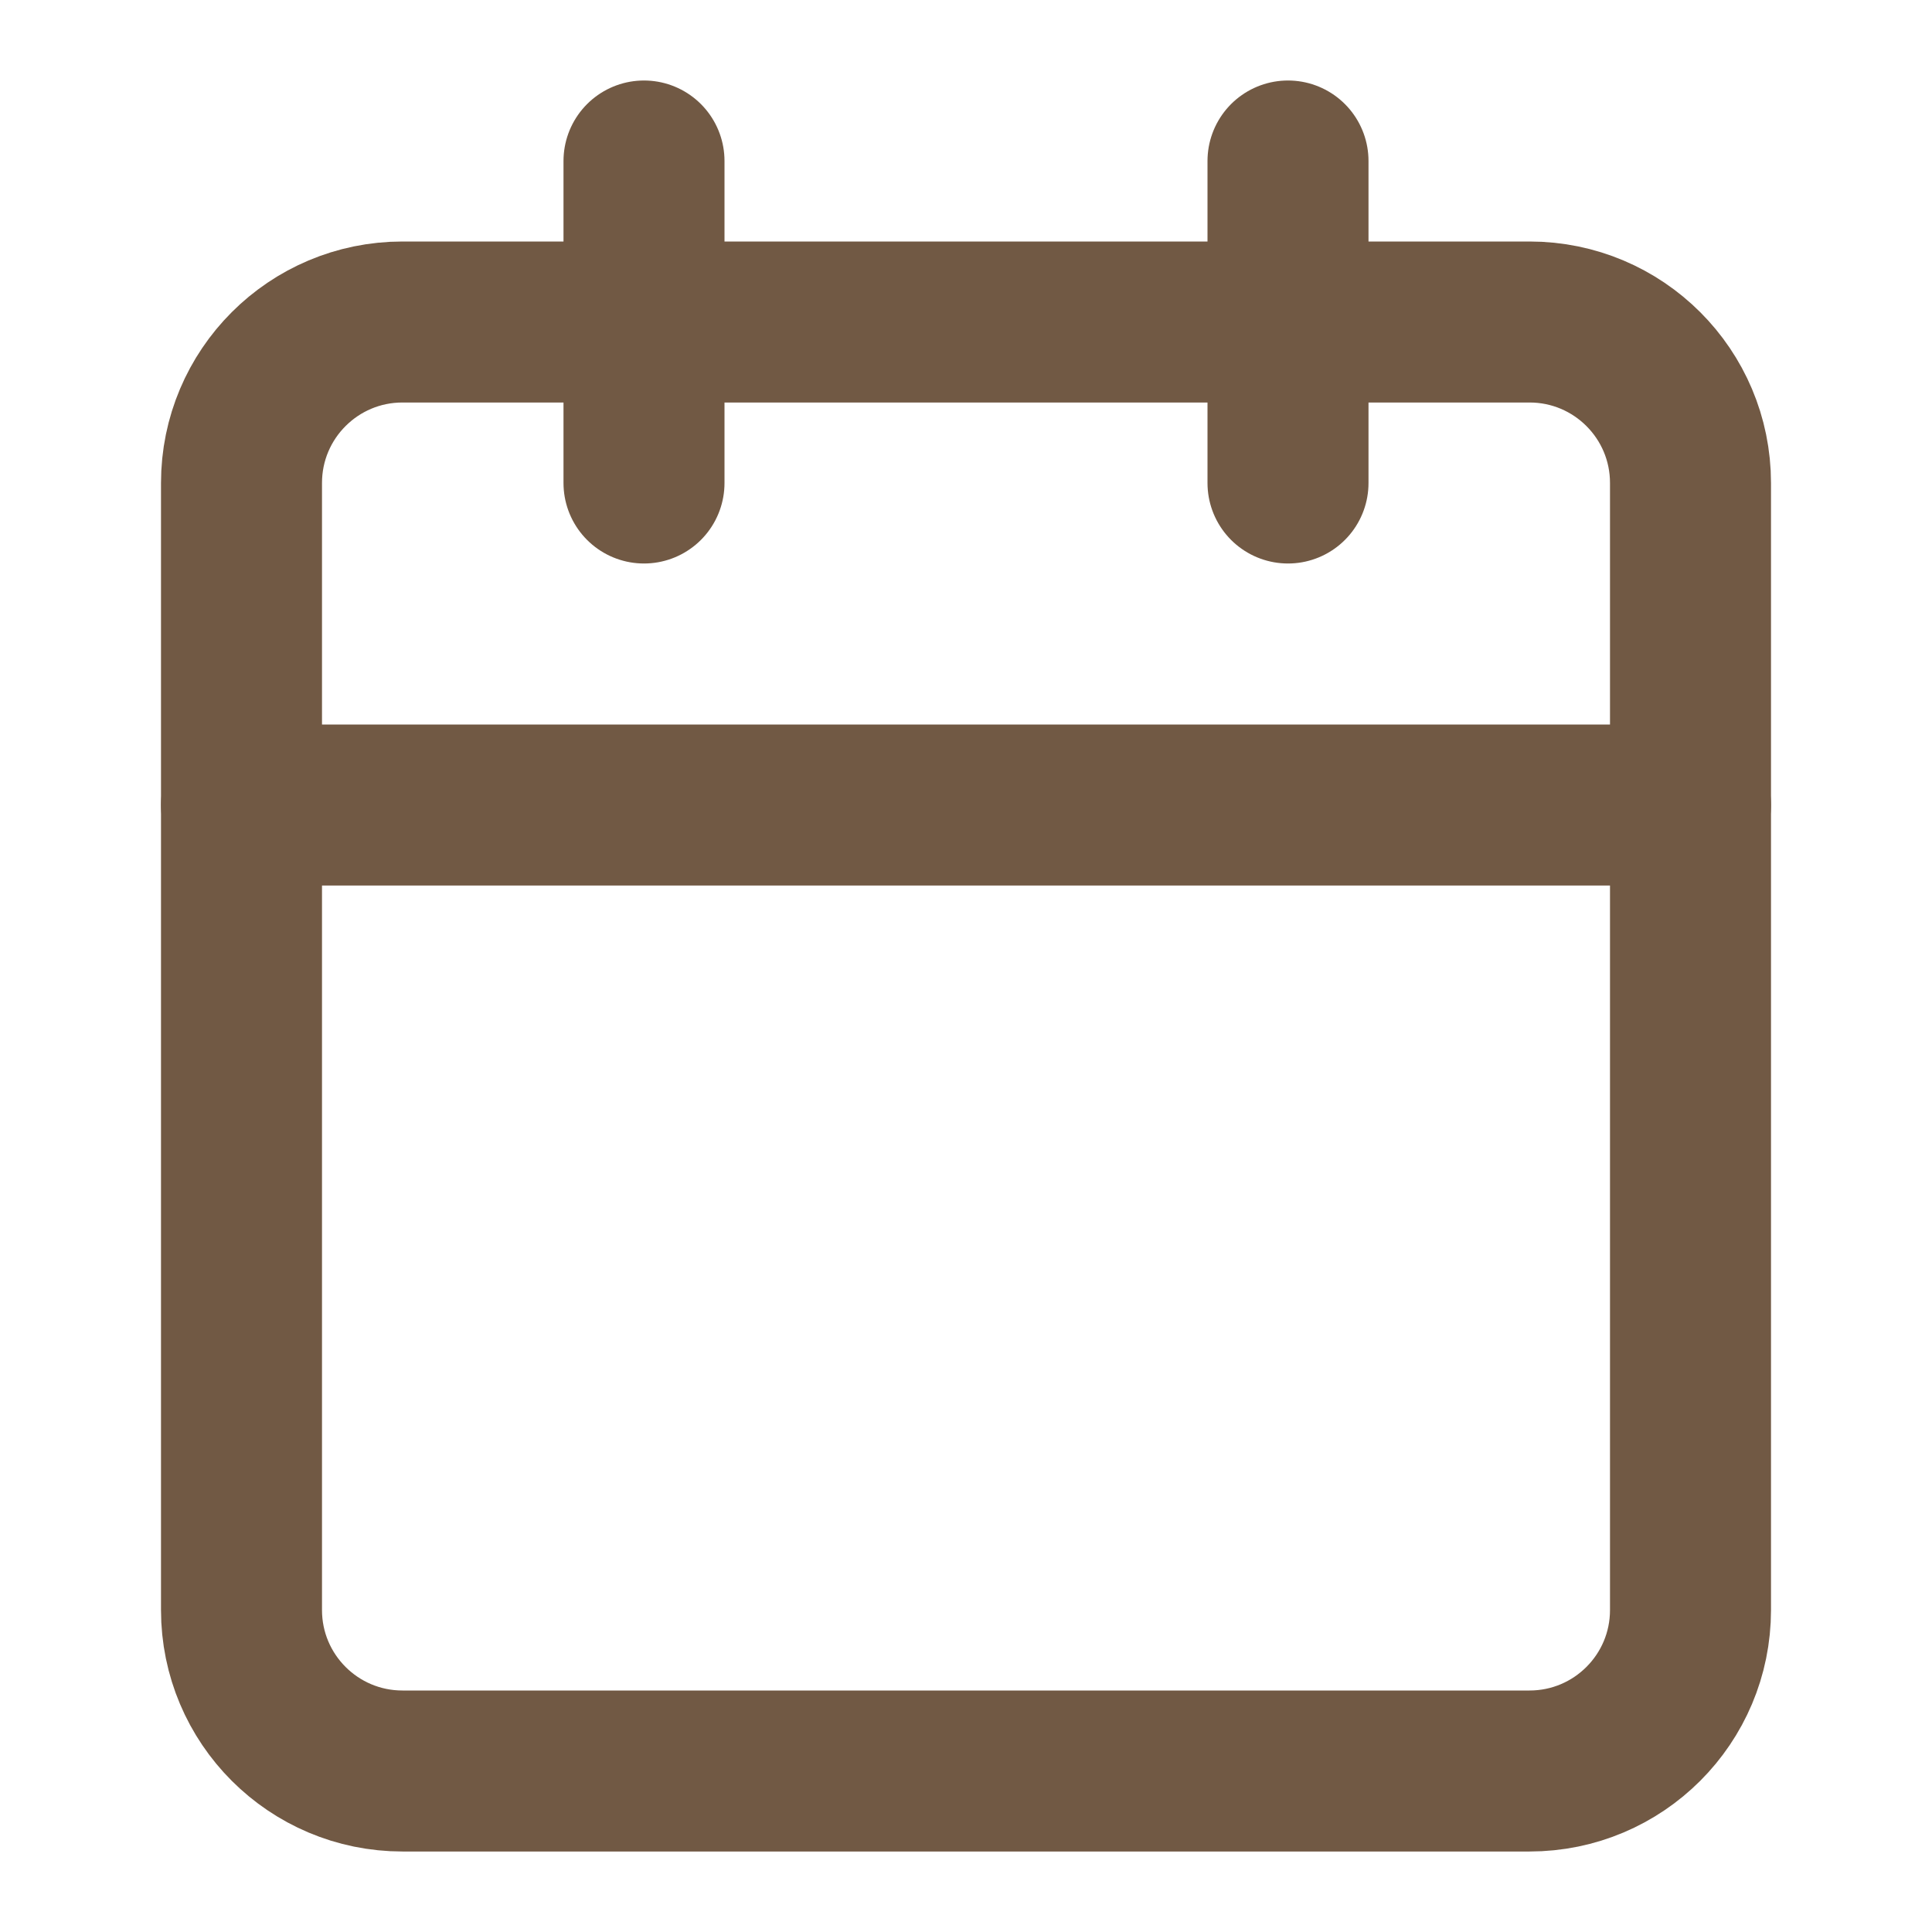 <svg width="24" height="24" viewBox="0 0 24 24" fill="none" xmlns="http://www.w3.org/2000/svg">
<path d="M19 4H5C3.895 4 3 4.895 3 6V20C3 21.105 3.895 22 5 22H19C20.105 22 21 21.105 21 20V6C21 4.895 20.105 4 19 4Z" stroke="#715944" stroke-width="2" stroke-linecap="round" stroke-linejoin="round"/>
<path d="M16 2V6" stroke="#715944" stroke-width="2" stroke-linecap="round" stroke-linejoin="round"/>
<path d="M8 2V6" stroke="#715944" stroke-width="2" stroke-linecap="round" stroke-linejoin="round"/>
<path d="M3 10H21" stroke="#715944" stroke-width="2" stroke-linecap="round" stroke-linejoin="round"/>
</svg>
